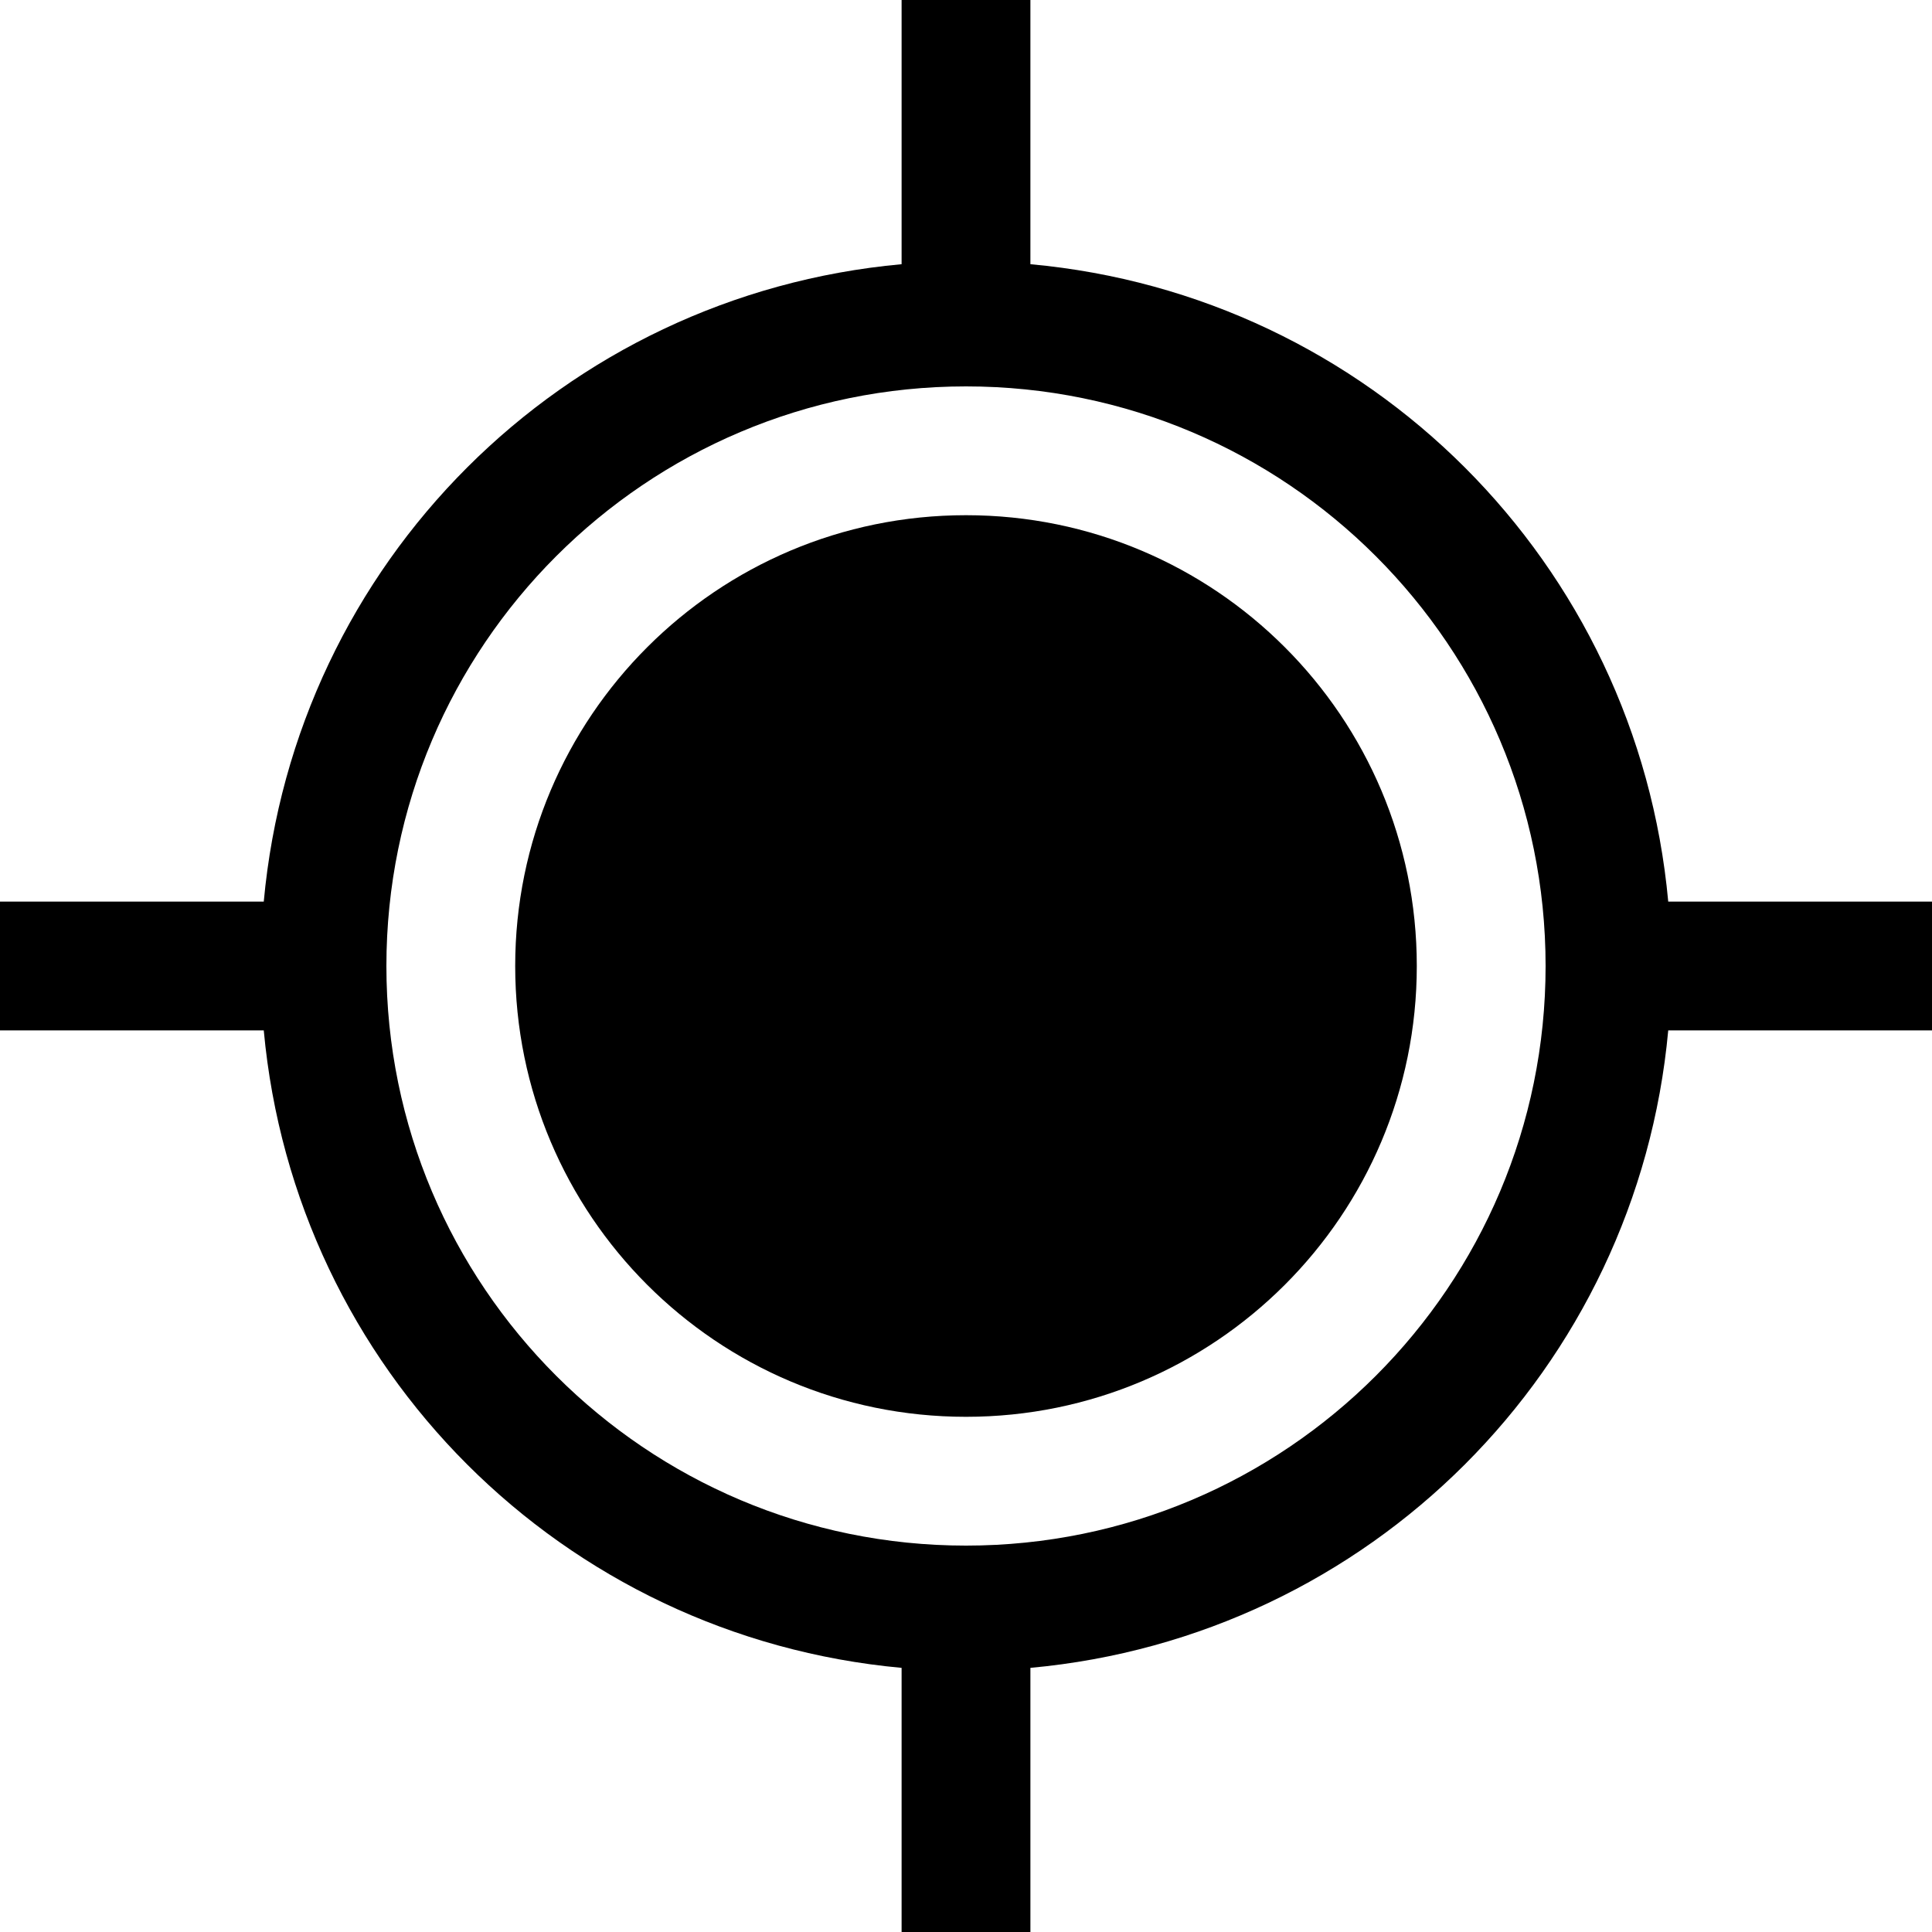 <?xml version="1.0" encoding="iso-8859-1"?>
<!-- Generator: Adobe Illustrator 16.0.0, SVG Export Plug-In . SVG Version: 6.00 Build 0)  -->
<!DOCTYPE svg PUBLIC "-//W3C//DTD SVG 1.1//EN" "http://www.w3.org/Graphics/SVG/1.1/DTD/svg11.dtd">
<svg version="1.1" id="Capa_1" xmlns="http://www.w3.org/2000/svg" xmlns:xlink="http://www.w3.org/1999/xlink" x="0px" y="0px"
	 width="898.029px" height="898.029px" viewBox="0 0 898.029 898.029" style="enable-background:new 0 0 898.029 898.029;"
	 xml:space="preserve">
<g>
	<g>
		<path d="M449.015,239.475c-115.762,0-209.541,93.808-209.541,209.542c0,115.76,93.779,209.541,209.541,209.541
			c115.819,0,209.538-93.779,209.538-209.541C658.553,333.283,564.834,239.475,449.015,239.475z"/>
		<path d="M775.425,419.082c-14.438-157.447-138.854-281.92-296.476-296.274V0.001H419.08v122.807
			c-157.622,14.353-282.036,138.826-296.478,296.273H0v59.869h122.602c14.442,157.389,138.856,281.861,296.479,296.303v122.775
			h59.869V775.253c157.621-14.441,282.036-138.914,296.476-296.303h122.604v-59.869H775.425z M449.015,718.423
			c-148.735,0-269.409-120.672-269.409-269.408c0-148.766,120.673-269.409,269.409-269.409
			c148.793,0,269.406,120.644,269.406,269.409C718.421,597.753,597.808,718.423,449.015,718.423z"/>
	</g>
</g>
</svg>

